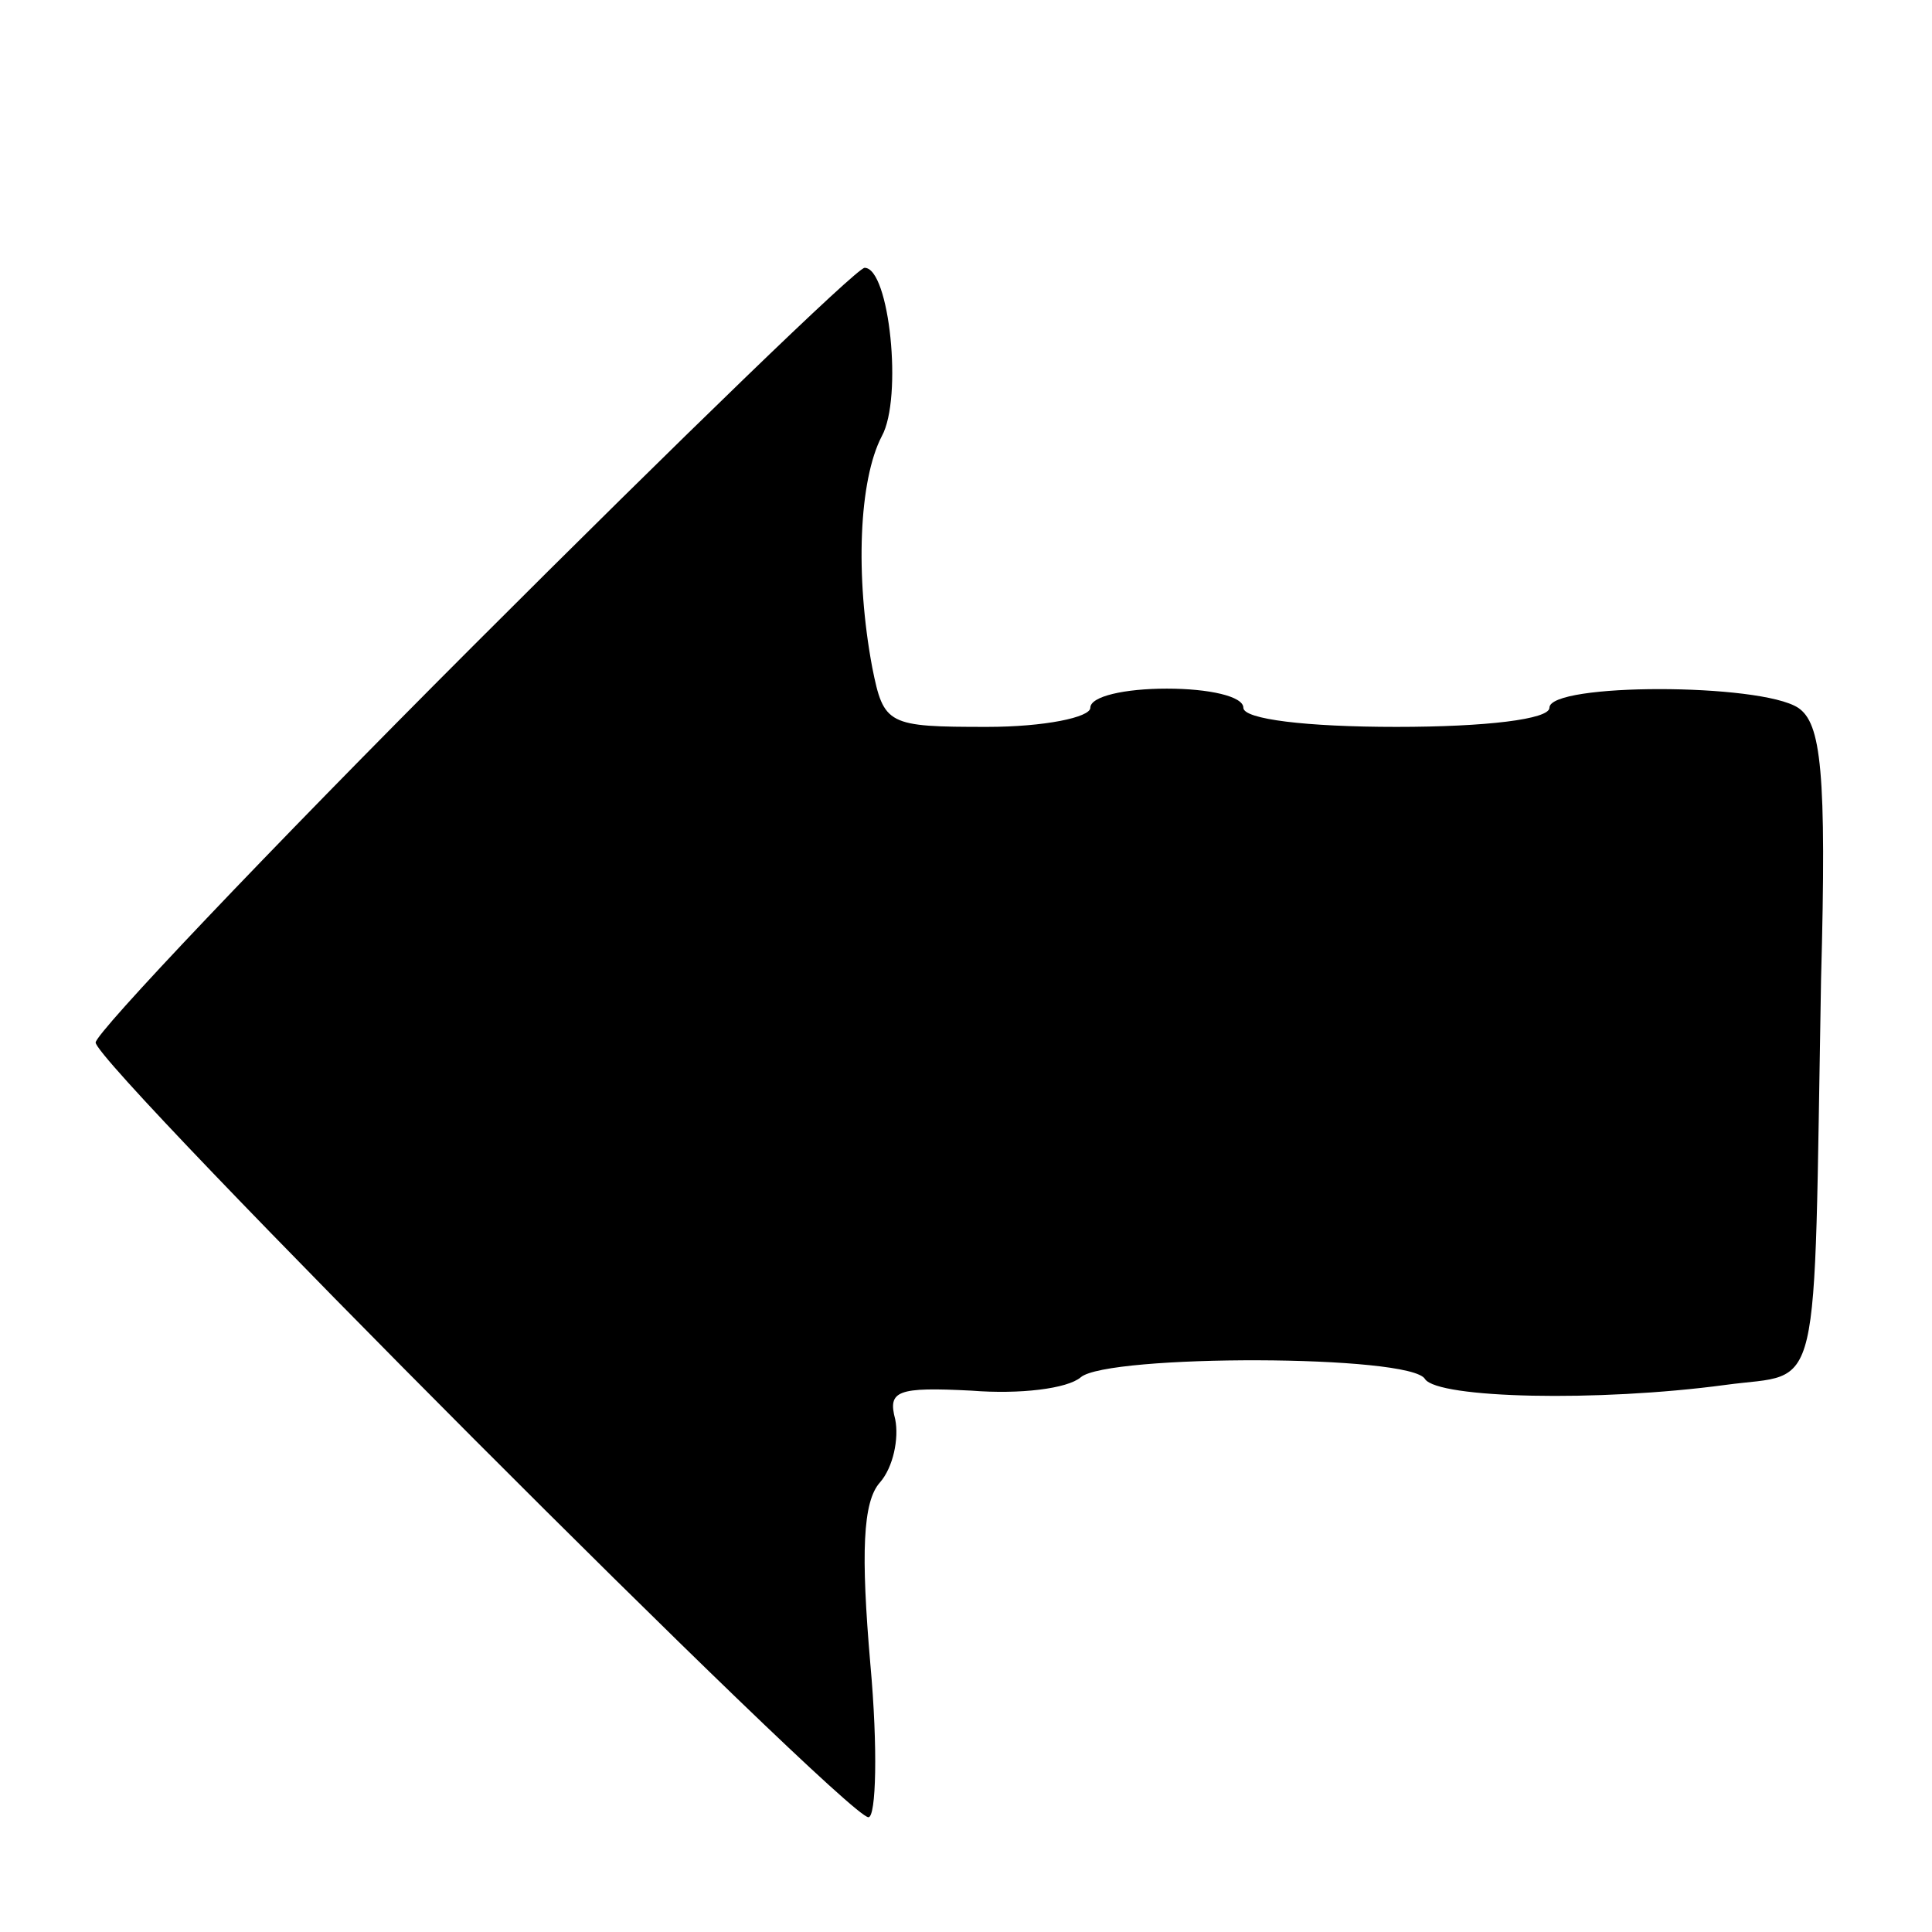 <?xml version="1.0" standalone="no"?>
<!DOCTYPE svg PUBLIC "-//W3C//DTD SVG 20010904//EN"
 "http://www.w3.org/TR/2001/REC-SVG-20010904/DTD/svg10.dtd">
<svg version="1.0" xmlns="http://www.w3.org/2000/svg"
 width="101pt" height="101pt" viewBox="0 0 101 101"
 preserveAspectRatio="xMidYMid meet">
<g transform="translate(0,101) scale(0.1,-0.1)"
fill="#000000" stroke="none">
<path d="M247 672 c-108 -108 -197 -202 -197 -207 0 -12 392 -405 404 -405 4
0 5 36 1 80 -5 58 -4 85 5 95 7 8 10 23 8 33 -4 15 1 17 40 15 25 -2 50 1 57
7 14 12 173 12 180 -1 7 -10 90 -12 157 -3 51 7 46 -13 50 212 3 109 0 134
-12 142 -20 13 -130 13 -130 0 0 -6 -33 -10 -80 -10 -47 0 -80 4 -80 10 0 6
-18 10 -40 10 -22 0 -40 -4 -40 -10 0 -5 -24 -10 -54 -10 -52 0 -54 1 -60 31
-9 48 -7 98 5 121 11 20 4 88 -9 88 -4 0 -96 -89 -205 -198z"/>
</g>
</svg>
